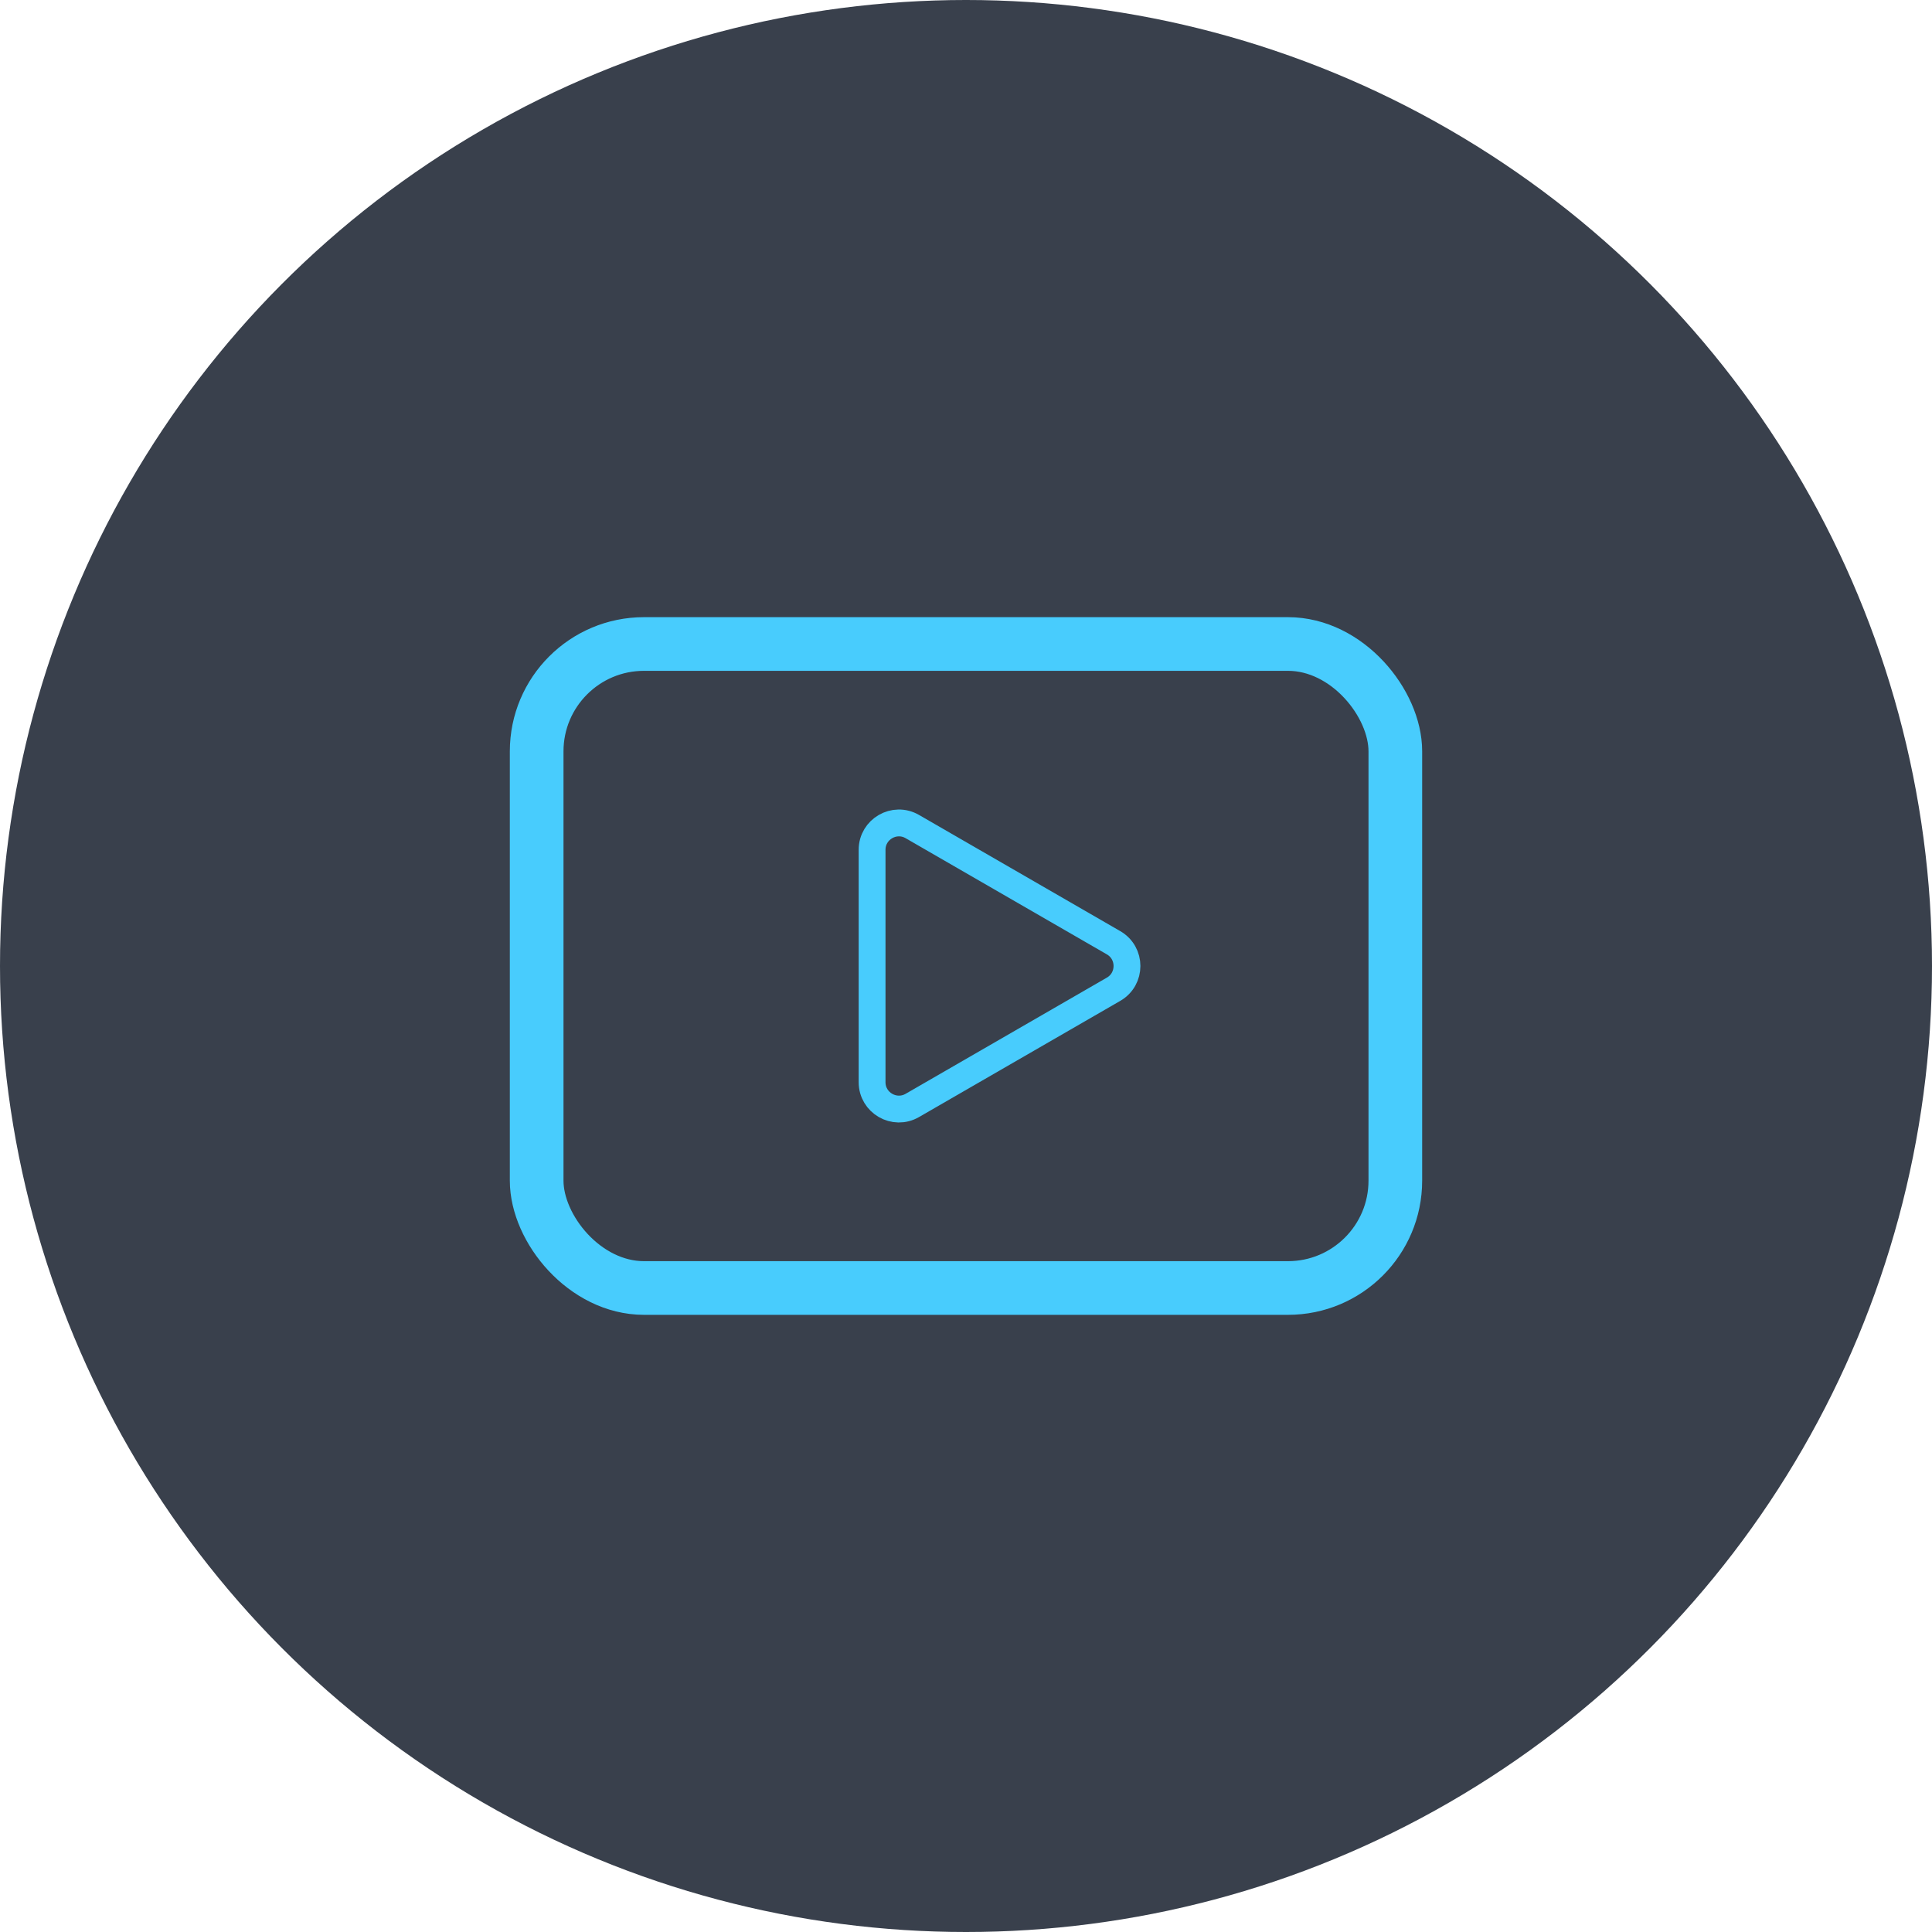 <svg width="72" height="72" viewBox="0 0 72 72" fill="none" xmlns="http://www.w3.org/2000/svg" xmlns:xlink="http://www.w3.org/1999/xlink">
	<desc>
			Created with Pixso.
	</desc>
	<defs>
		<clipPath id="clip538_675">
			<rect id="Frame 9" width="40" height="40" transform="translate(16 16)" fill="white" fill-opacity="0"/>
		</clipPath>
	</defs>
	<circle id="Ellipse 30" cx="36" cy="36" r="36" fill="#39404C" fill-opacity="1"/>
	<rect id="Frame 9" width="40" height="40" transform="translate(16 16)" fill="#1F2229" fill-opacity="0"/>
	<g clip-path="url(#clip538_675)">
		<rect id="Rectangle 223" x="20" y="24" rx="4" width="32" height="24" stroke="#48CCFD" stroke-opacity="1" stroke-width="2"/>
		<path id="Polygon 2" d="M34 30.804C33.334 30.419 32.5 30.9 32.5 31.67L32.5 40.33C32.5 41.1 33.334 41.581 34 41.196L41.5 36.866C42.166 36.481 42.166 35.519 41.5 35.134L34 30.804Z" stroke="#48CCFD" stroke-opacity="1" stroke-width="1"/>
	</g>
</svg>
